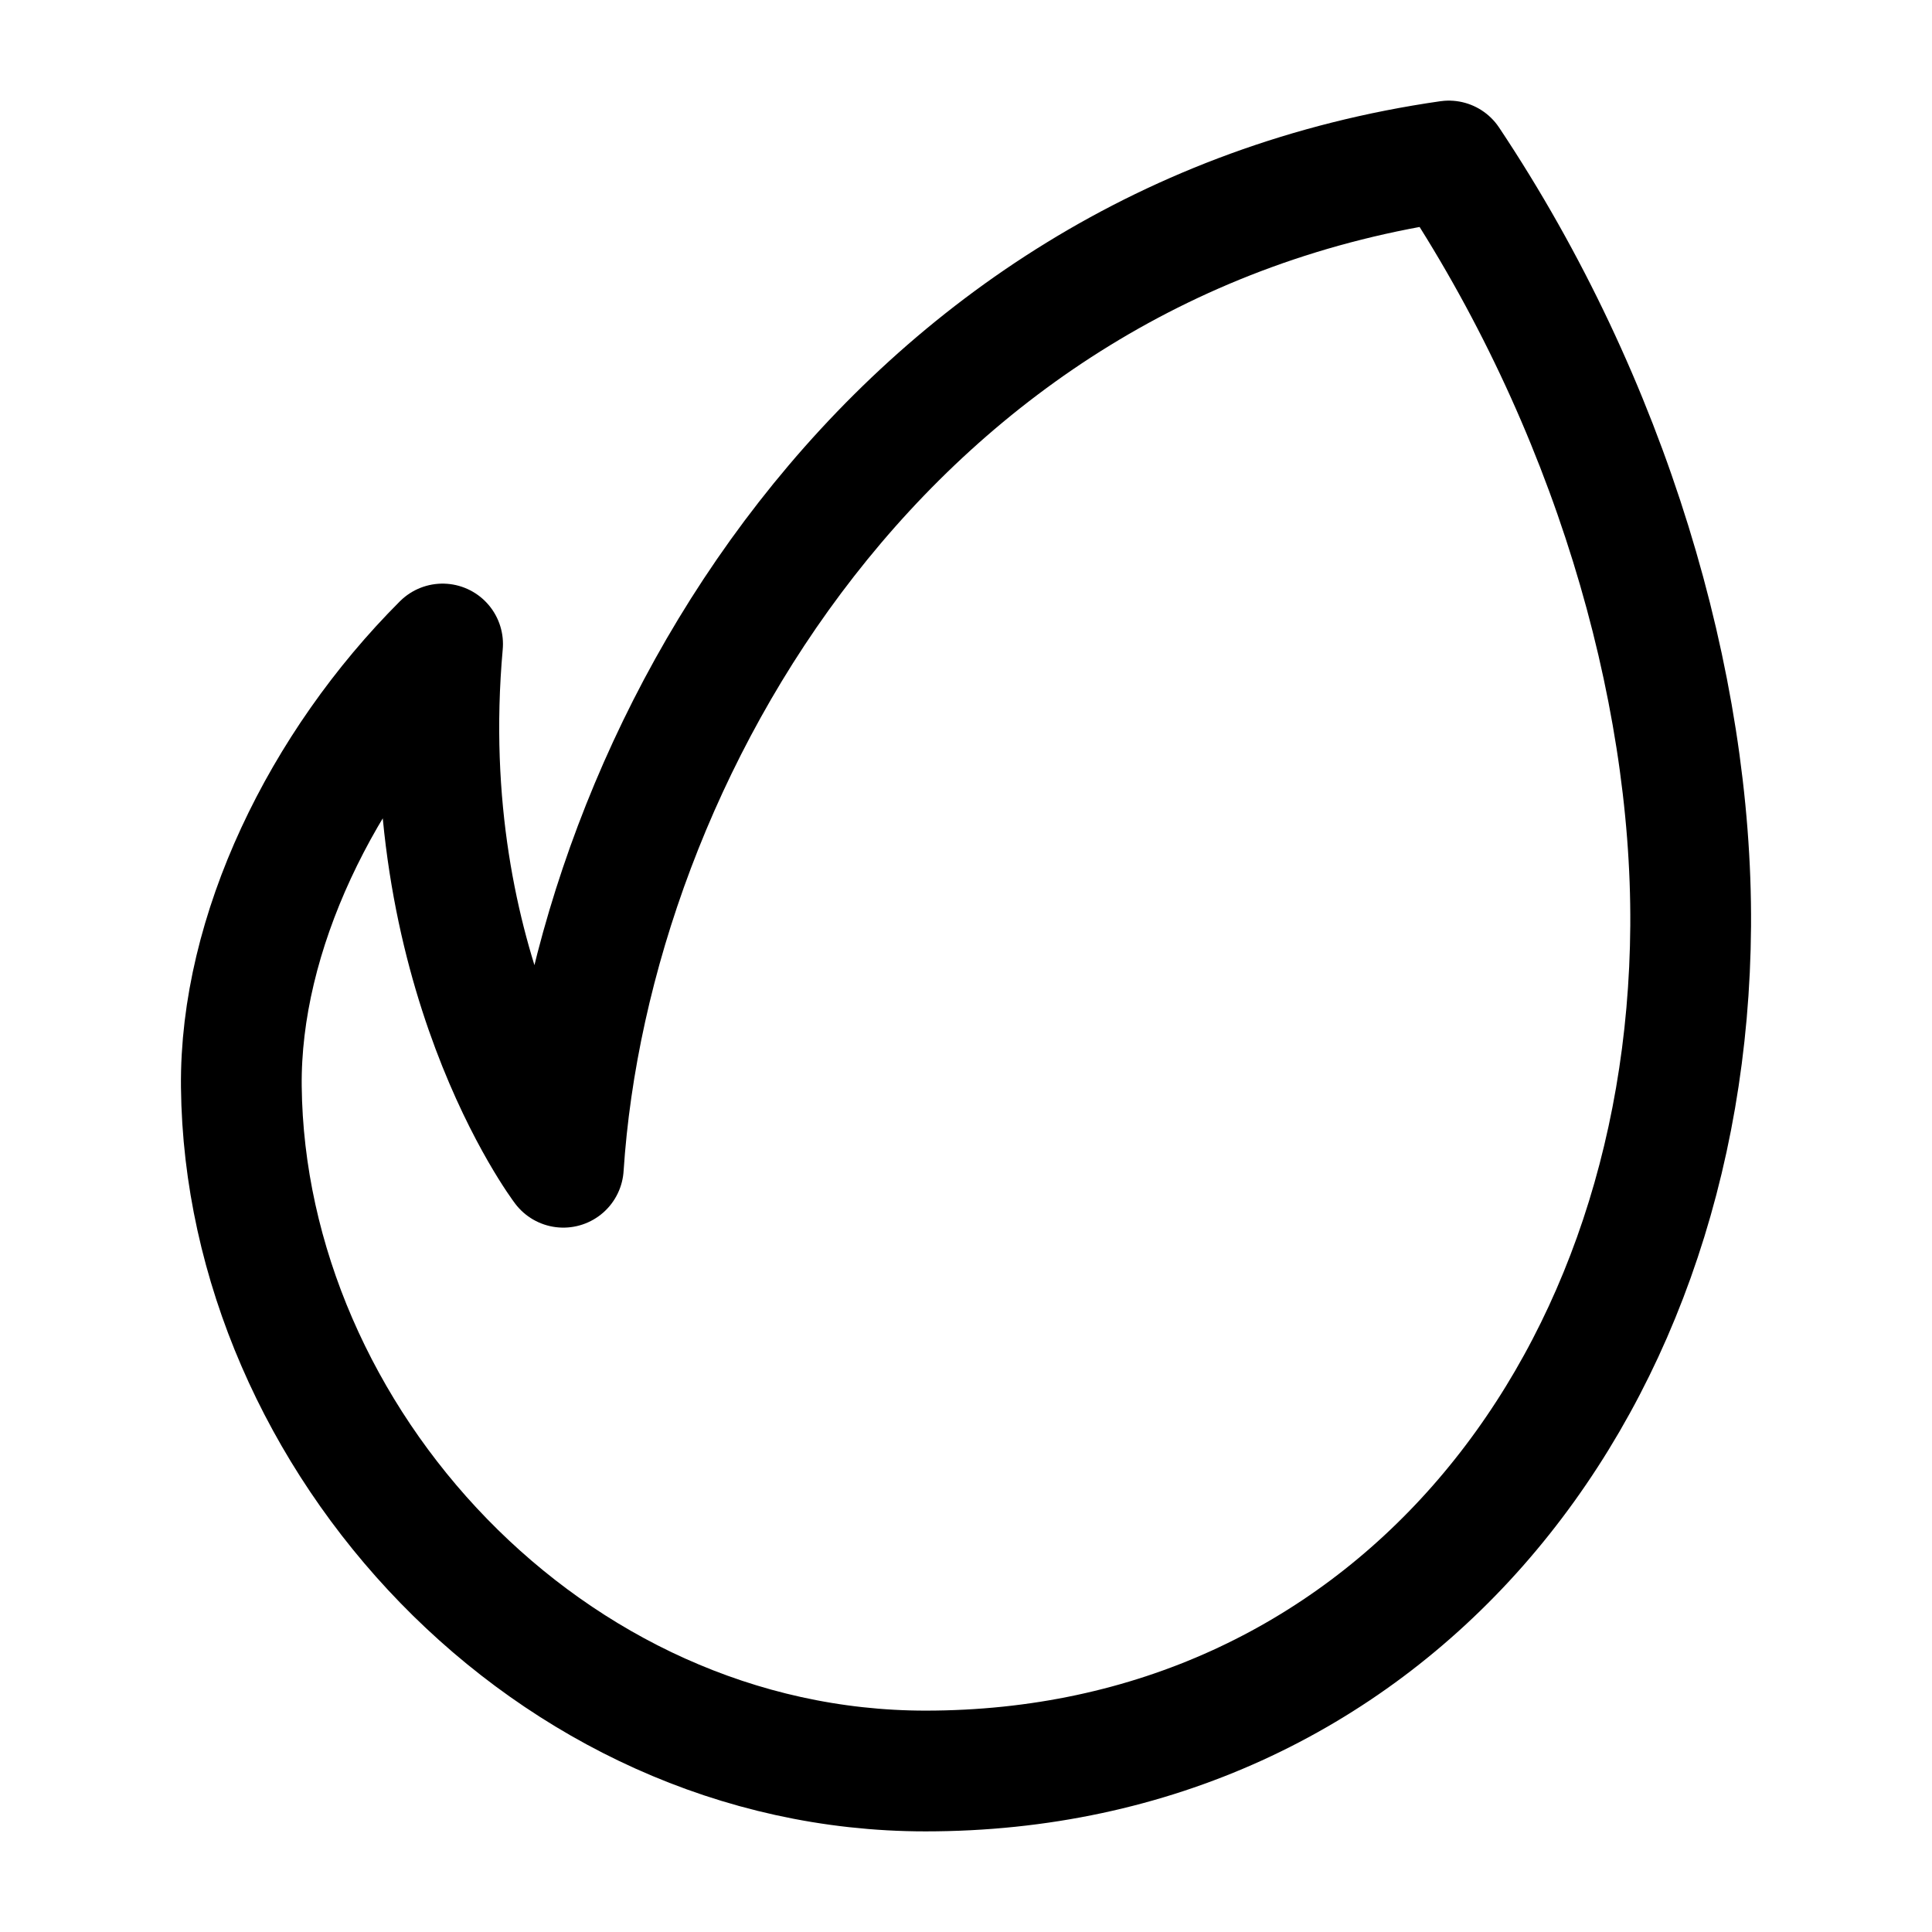 <svg width="24" height="24" viewBox="0 0 24 24" fill="none" xmlns="http://www.w3.org/2000/svg">
    <path d="M5.498 8C5.136 12.042 6.998 14.5 6.998 14.5C7.335 9.362 11.046 3 17.998 2C19.998 5 21.021 8.513 21.002 11.5C20.962 17.382 17.156 22 11.498 22C6.823 22 3.045 17.876 2.998 13.5C2.978 11.594 3.998 9.5 5.498 8Z" stroke="currentColor" stroke-width="1.5" stroke-linejoin="round"/>
</svg>

